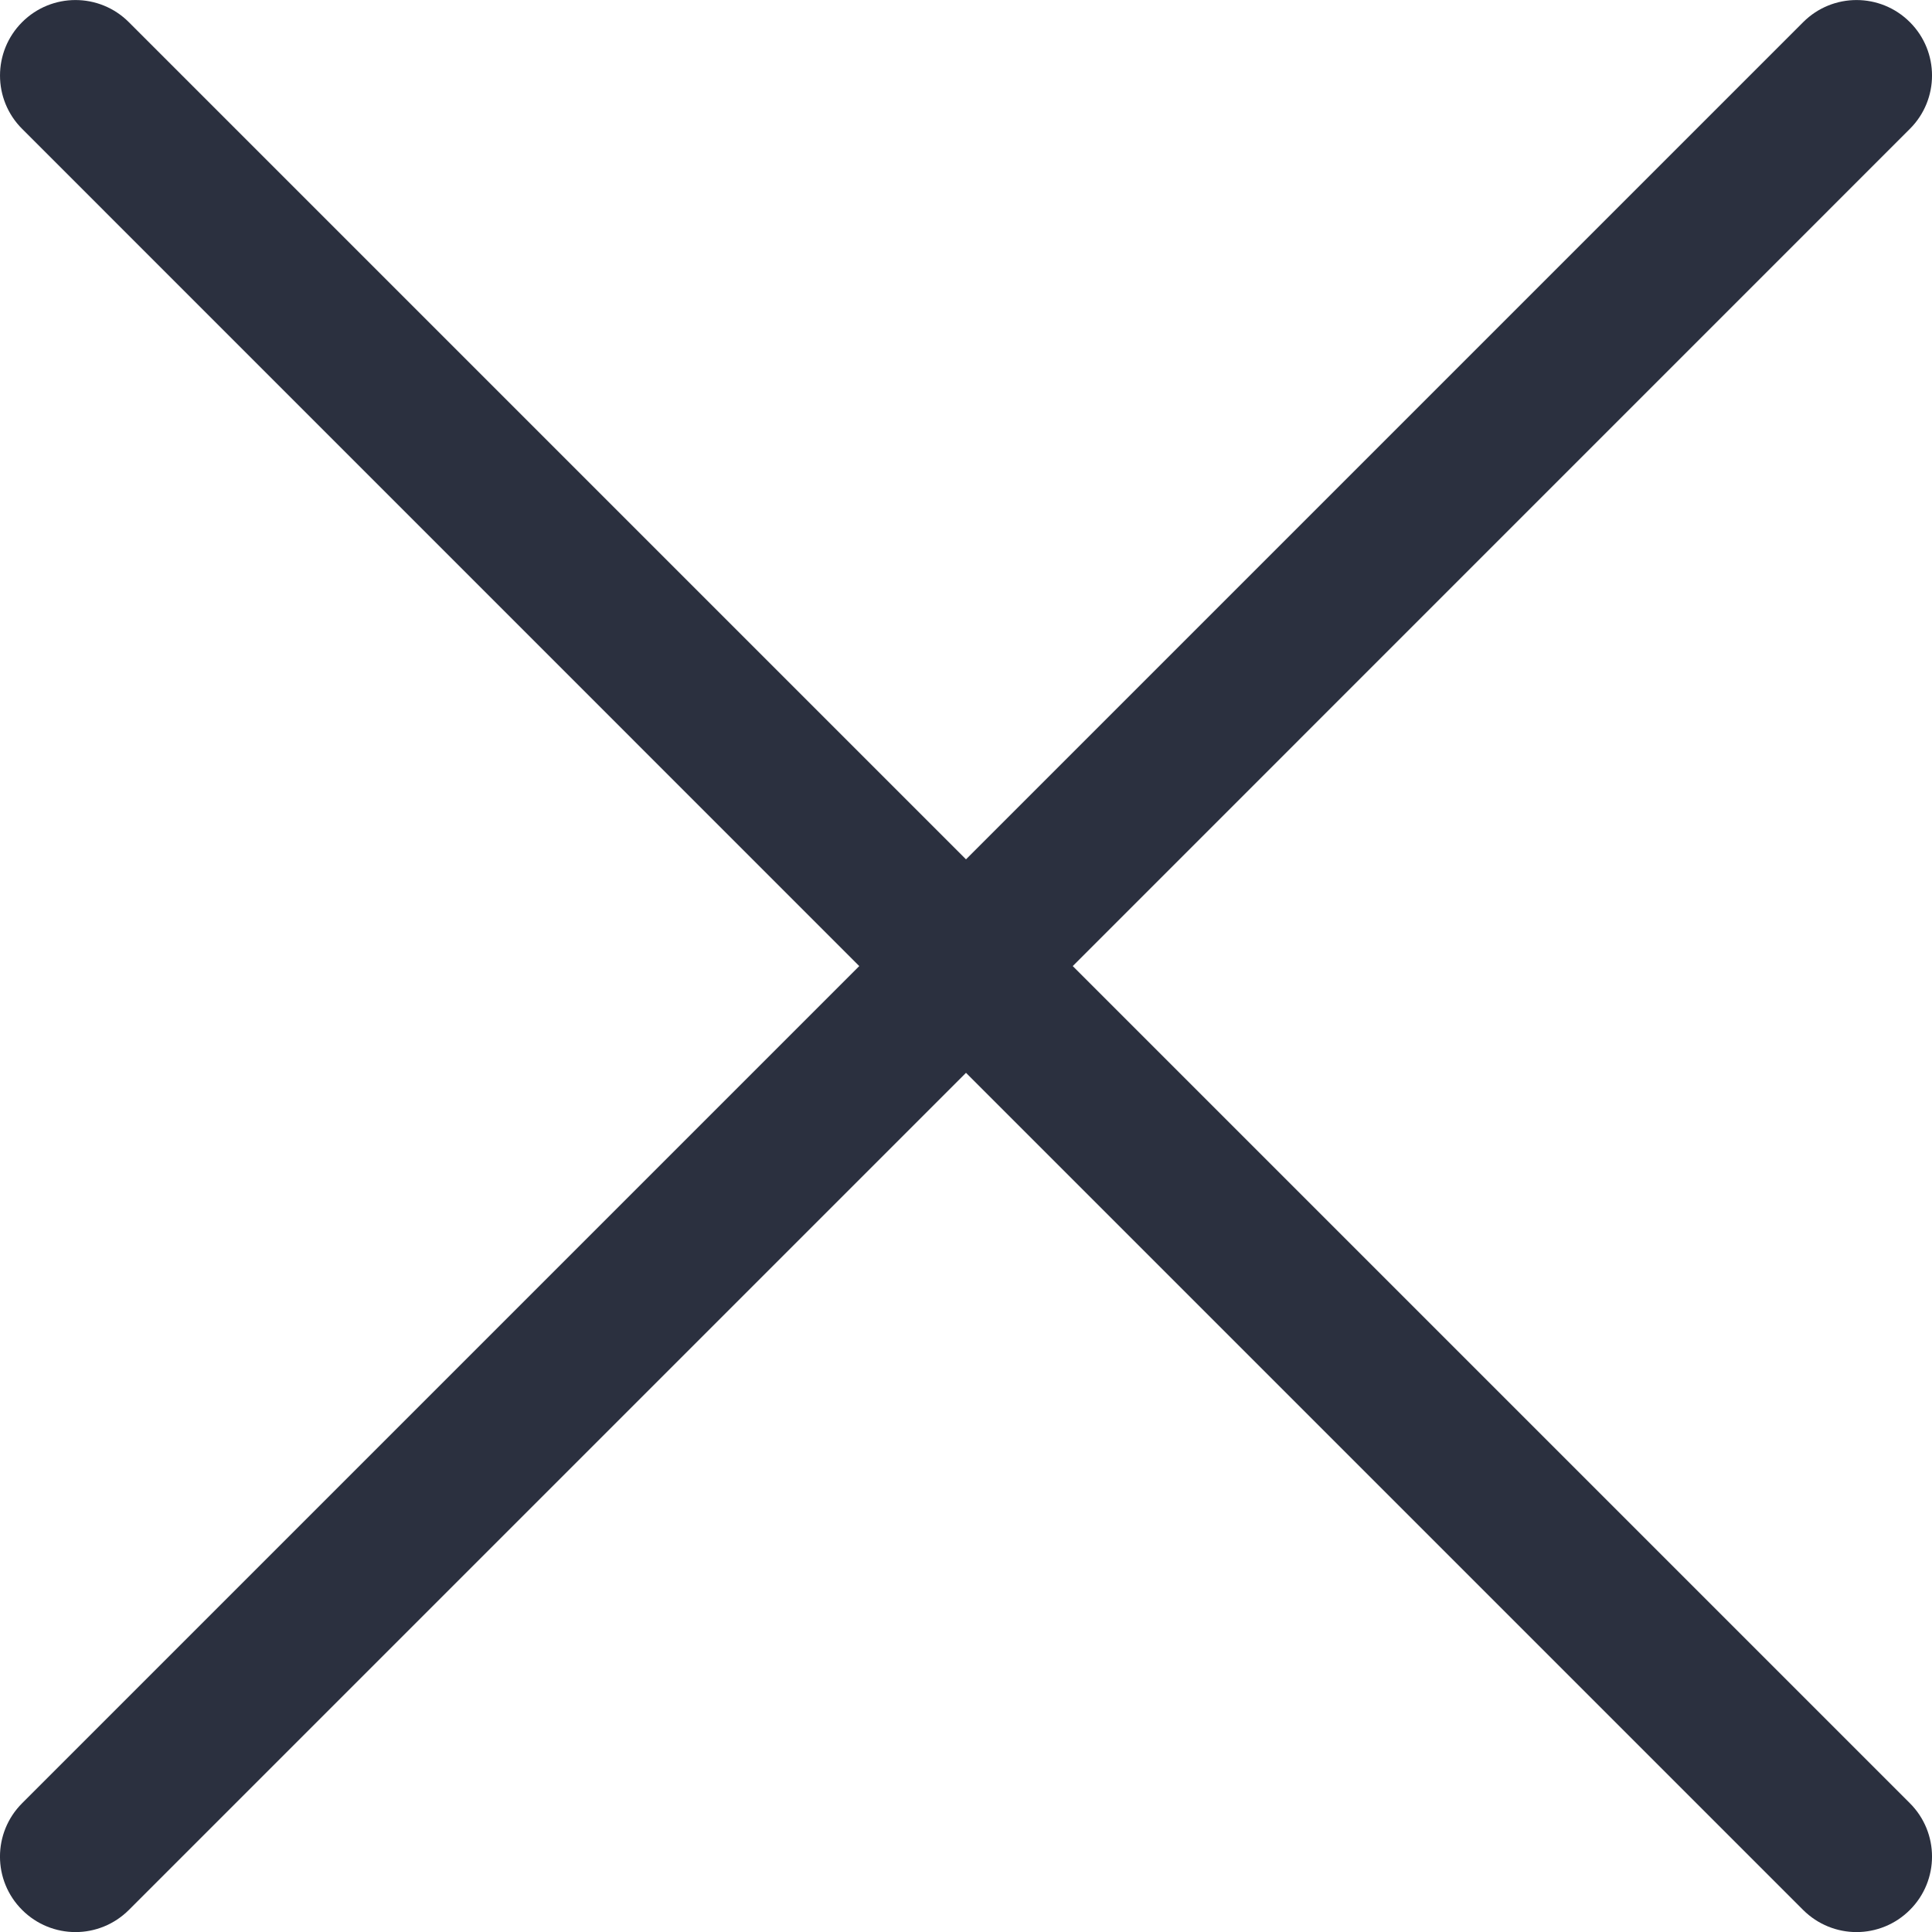 <svg width="24" height="24" viewBox="0 0 24 24" fill="none" xmlns="http://www.w3.org/2000/svg">
<path d="M13.326 12.001L23.725 1.601C24.092 1.235 24.092 0.641 23.725 0.275C23.359 -0.091 22.766 -0.091 22.4 0.275L12 10.675L1.6 0.275C1.234 -0.091 0.641 -0.091 0.275 0.275C-0.091 0.641 -0.092 1.235 0.275 1.601L10.674 12.001L0.275 22.4C-0.092 22.767 -0.092 23.36 0.275 23.726C0.458 23.909 0.698 24.001 0.938 24.001C1.178 24.001 1.417 23.909 1.601 23.726L12 13.327L22.399 23.726C22.583 23.909 22.823 24.001 23.062 24.001C23.302 24.001 23.542 23.909 23.725 23.726C24.092 23.36 24.092 22.766 23.725 22.4L13.326 12.001Z" fill="#2B303F"/>
</svg>
